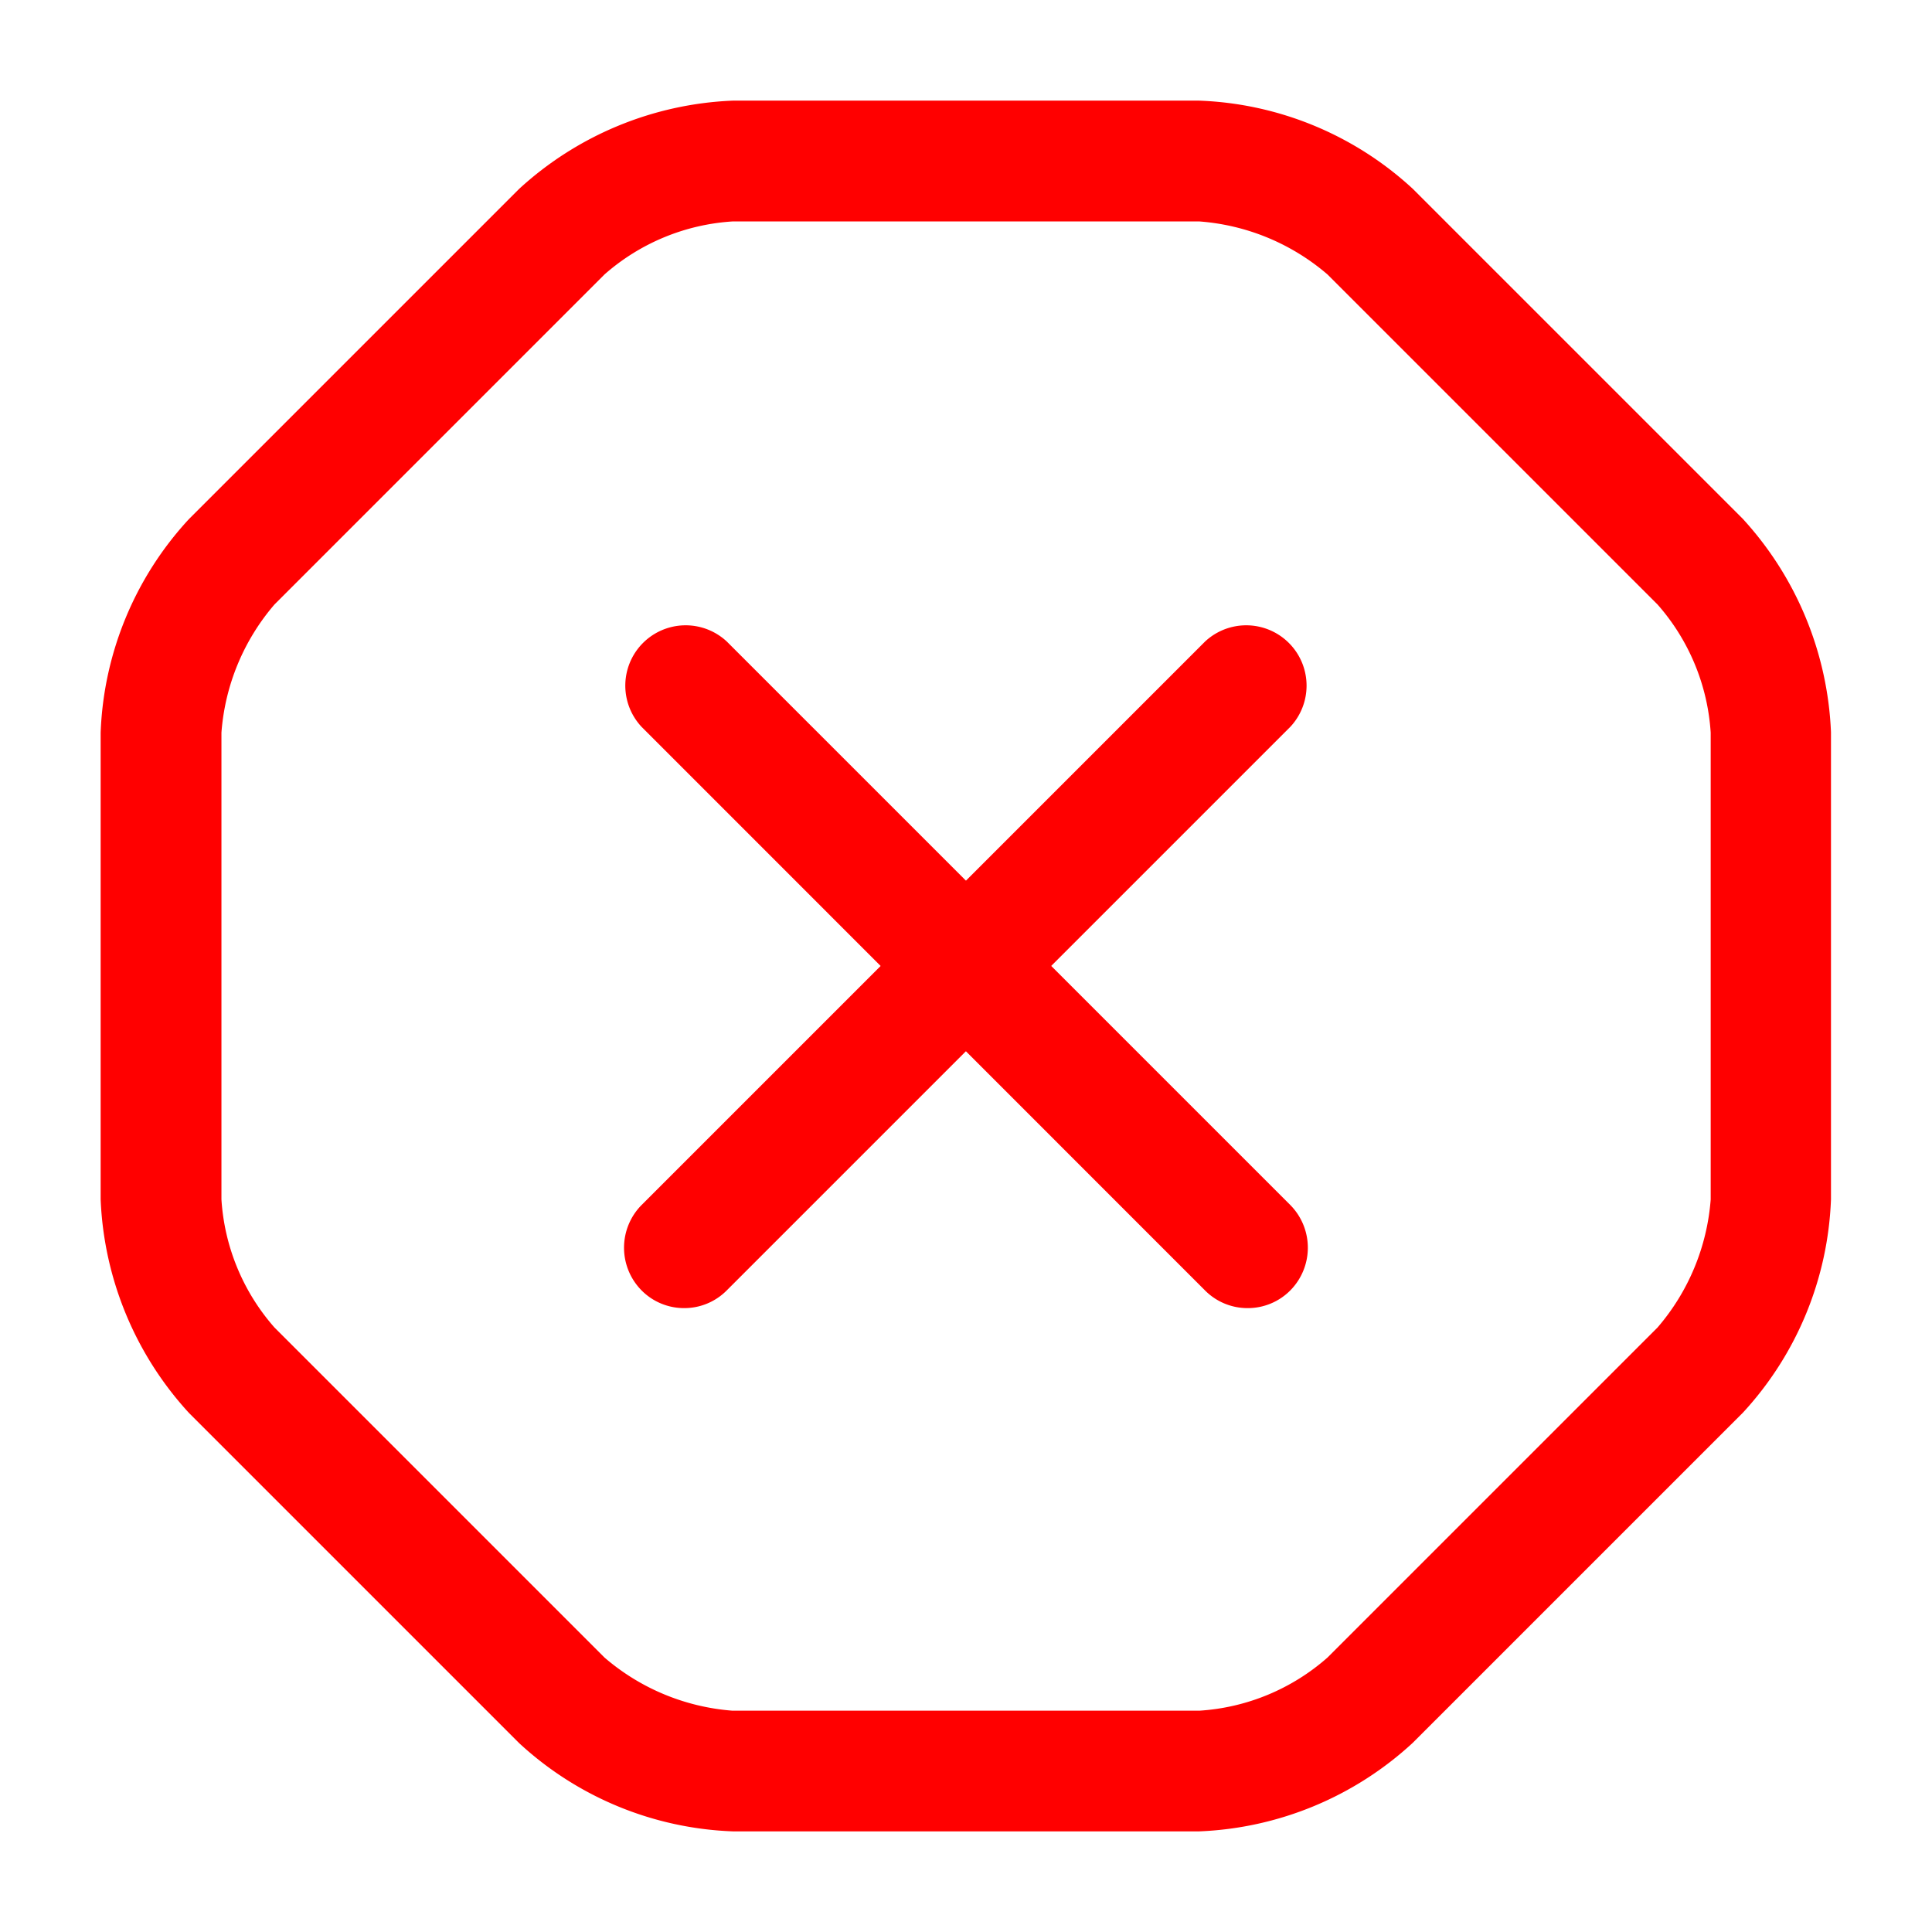 <svg id="vuesax_outline_forbidden-2" data-name="vuesax/outline/forbidden-2" xmlns="http://www.w3.org/2000/svg" width="15.338" height="15.338" viewBox="0 0 15.338 15.338">
  <g id="forbidden-2">
    <path id="Vector" d="M8.723,13.74H5.017a2.641,2.641,0,0,1-1.694-.7L.7,10.417A2.669,2.669,0,0,1,0,8.723V5.017A2.641,2.641,0,0,1,.7,3.323L3.323.7A2.669,2.669,0,0,1,5.017,0H8.723a2.641,2.641,0,0,1,1.694.7l2.62,2.62a2.669,2.669,0,0,1,.7,1.694V8.723a2.641,2.641,0,0,1-.7,1.694l-2.62,2.62A2.655,2.655,0,0,1,8.723,13.74ZM5.017.959A1.7,1.7,0,0,0,4,1.38L1.38,4A1.761,1.761,0,0,0,.959,5.017V8.723A1.7,1.7,0,0,0,1.38,9.74L4,12.36a1.761,1.761,0,0,0,1.016.422H8.723A1.7,1.7,0,0,0,9.74,12.36l2.62-2.62a1.761,1.761,0,0,0,.422-1.016V5.017A1.7,1.7,0,0,0,12.36,4L9.74,1.38A1.761,1.761,0,0,0,8.723.959Z" transform="translate(0.799 0.799)" fill="red"/>
    <path id="Vector-2" data-name="Vector" d="M.478,5.431A.474.474,0,0,1,.139,5.29a.482.482,0,0,1,0-.677L4.613.139A.479.479,0,0,1,5.29.816L.816,5.29A.474.474,0,0,1,.478,5.431Z" transform="translate(4.954 4.954)" fill="red"/>
    <path id="Vector-3" data-name="Vector" d="M4.951,5.431a.474.474,0,0,1-.339-.141L.139.816A.479.479,0,0,1,.816.139L5.29,4.613a.482.482,0,0,1,0,.677A.474.474,0,0,1,4.951,5.431Z" transform="translate(4.954 4.954)" fill="red"/>
    <path id="Vector-4" data-name="Vector" d="M0,0H15.338V15.338H0Z" fill="none" opacity="0"/>
  </g>
</svg>
